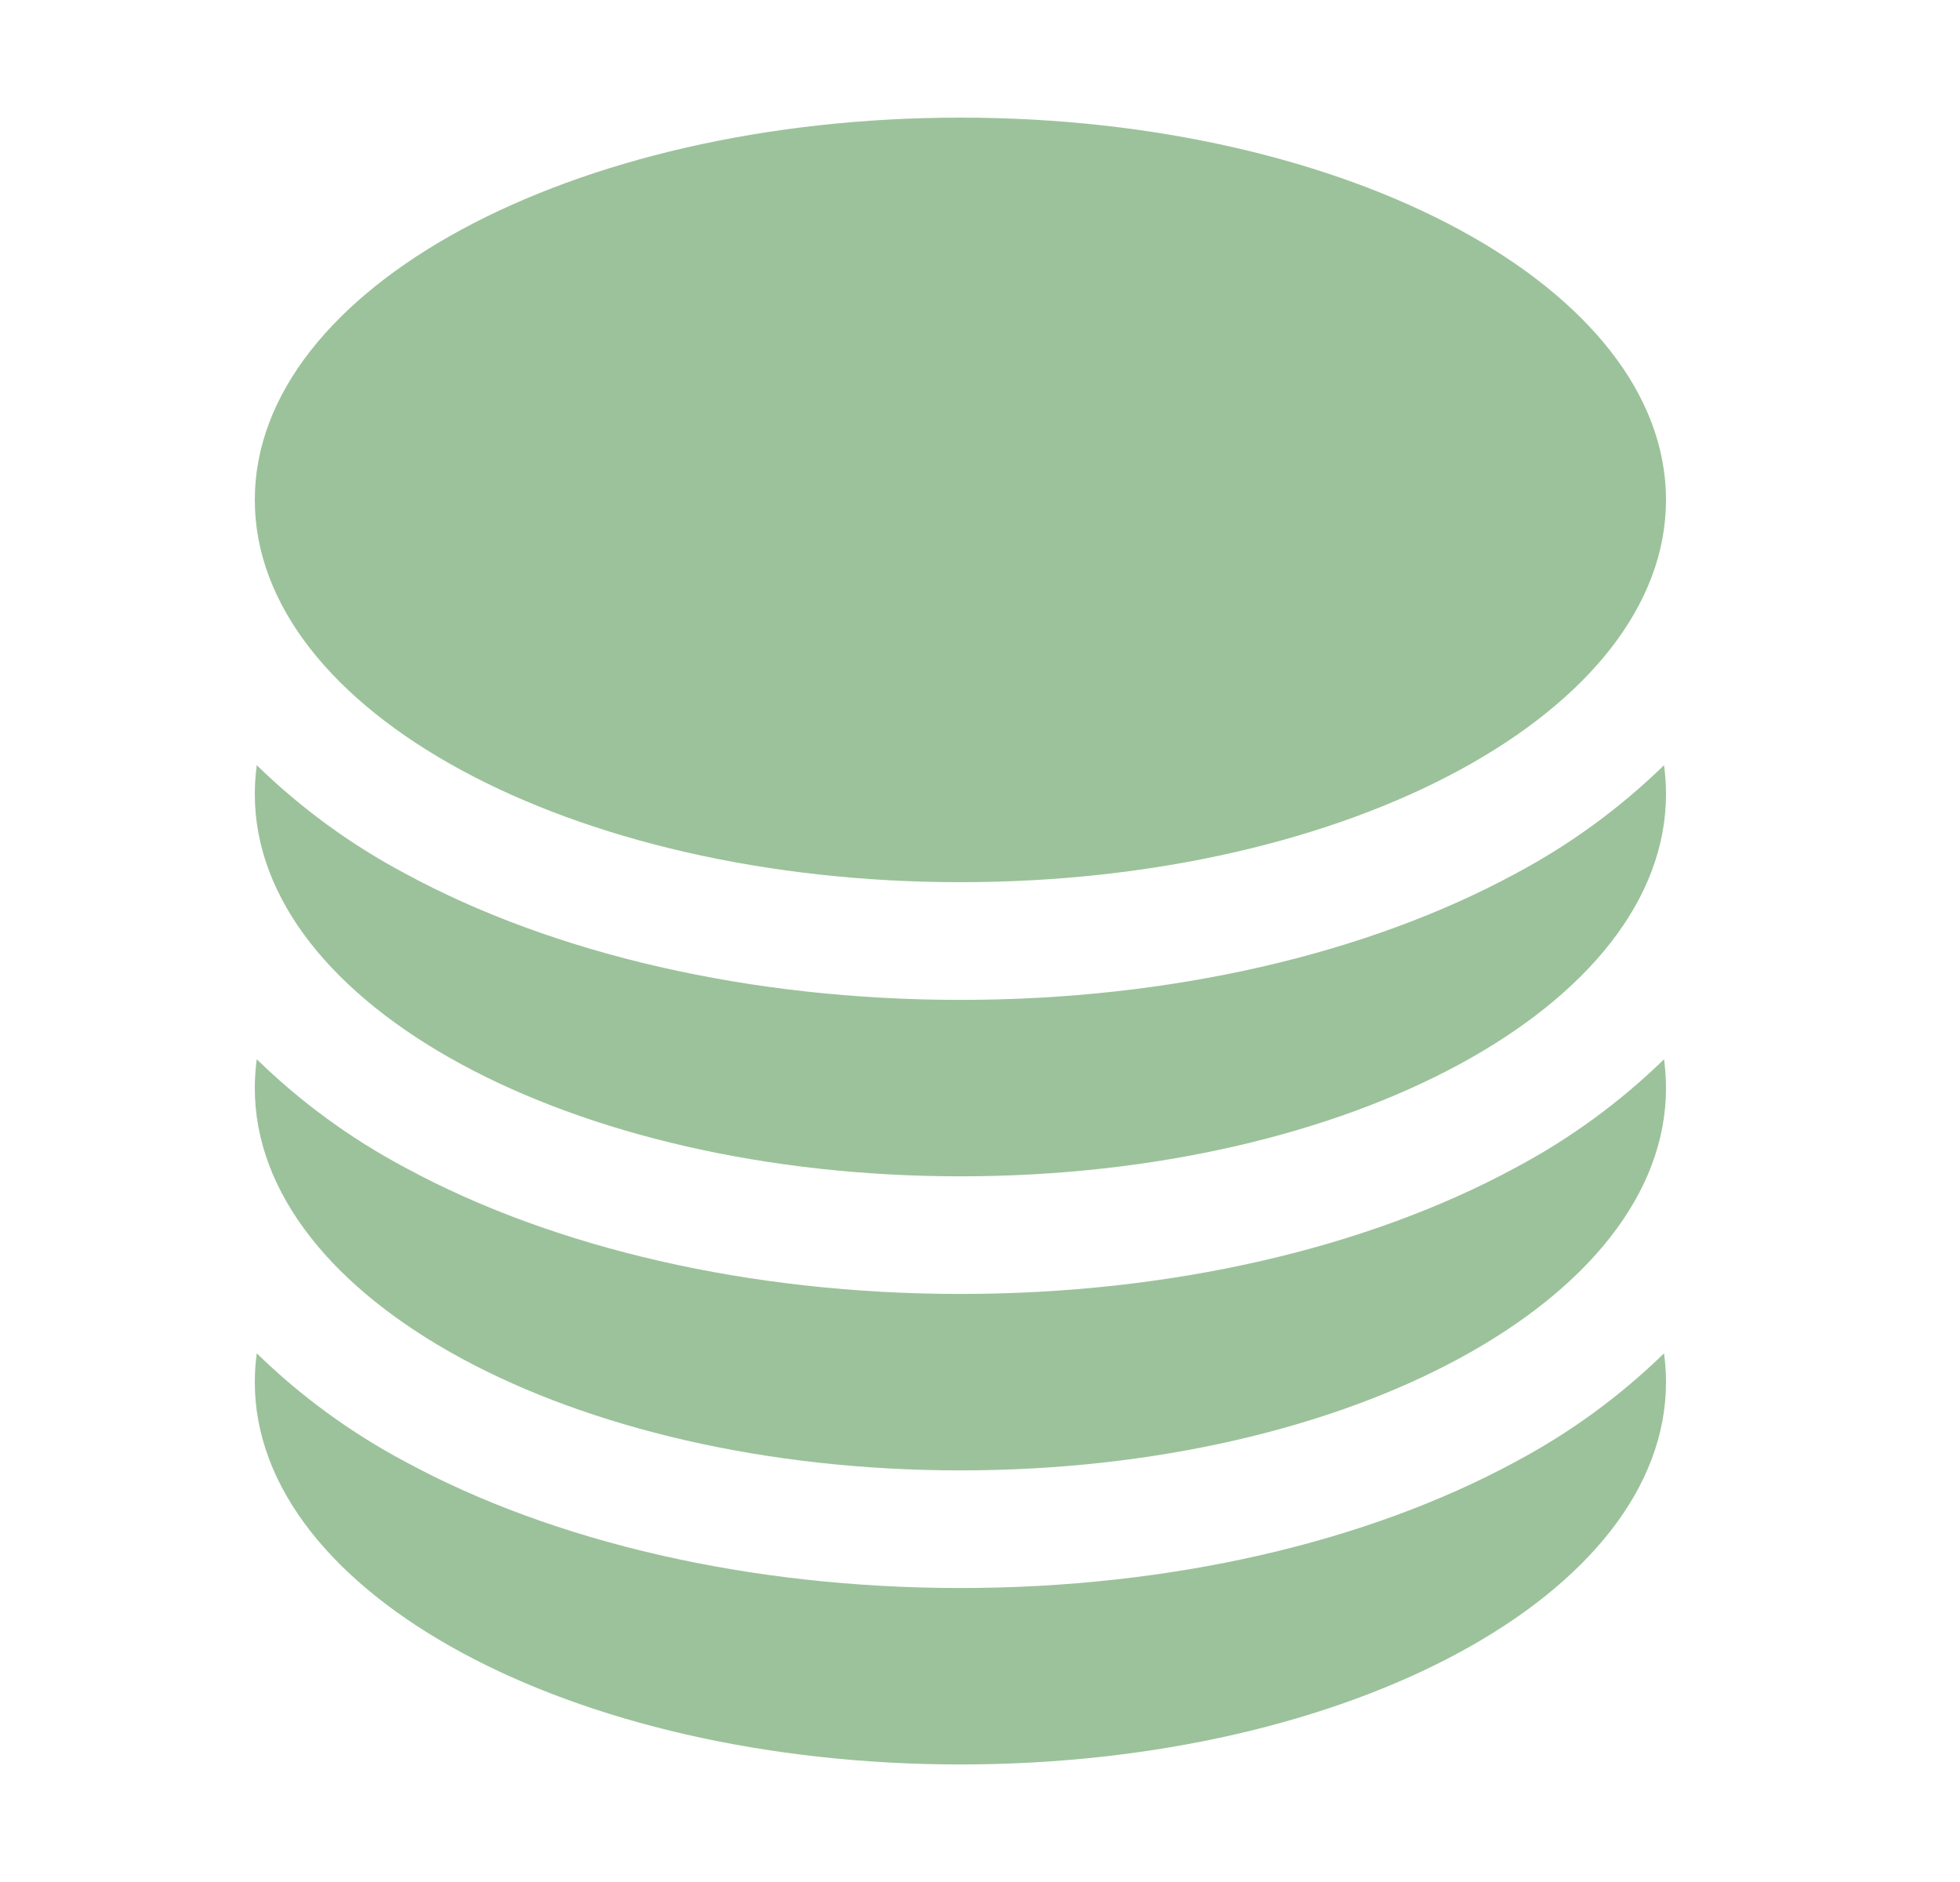 <svg width="25" height="24" viewBox="0 0 25 24" fill="none" xmlns="http://www.w3.org/2000/svg">
<path d="M21.25 6.375C21.25 9.067 17.22 11.25 12.25 11.25C7.28 11.25 3.25 9.067 3.25 6.375C3.25 3.683 7.28 1.5 12.25 1.5C17.22 1.5 21.25 3.683 21.25 6.375Z" fill="#9CC29B"/>
<path d="M12.25 12.751C14.935 12.751 17.44 12.165 19.328 11.142C20.023 10.773 20.662 10.307 21.225 9.758C21.241 9.879 21.25 10.002 21.25 10.126C21.25 12.818 17.22 15.001 12.25 15.001C7.28 15.001 3.25 12.818 3.25 10.126C3.25 10.002 3.259 9.879 3.275 9.758C3.838 10.307 4.477 10.773 5.172 11.142C7.059 12.165 9.565 12.751 12.25 12.751Z" fill="#9CC29B"/>
<path d="M12.25 16.501C14.935 16.501 17.44 15.915 19.328 14.892C20.023 14.523 20.662 14.057 21.225 13.508C21.241 13.629 21.25 13.752 21.25 13.876C21.25 16.568 17.22 18.751 12.25 18.751C7.28 18.751 3.25 16.568 3.25 13.876C3.25 13.752 3.259 13.629 3.275 13.508C3.838 14.057 4.477 14.523 5.172 14.892C7.059 15.915 9.565 16.501 12.25 16.501Z" fill="#9CC29B"/>
<path d="M12.25 20.251C14.935 20.251 17.44 19.665 19.328 18.642C20.023 18.273 20.662 17.807 21.225 17.258C21.241 17.379 21.25 17.502 21.25 17.626C21.25 20.318 17.22 22.501 12.25 22.501C7.28 22.501 3.25 20.318 3.25 17.626C3.25 17.502 3.259 17.379 3.275 17.258C3.838 17.807 4.477 18.273 5.172 18.642C7.059 19.665 9.565 20.251 12.25 20.251Z" fill="#9CC29B"/>
</svg>
